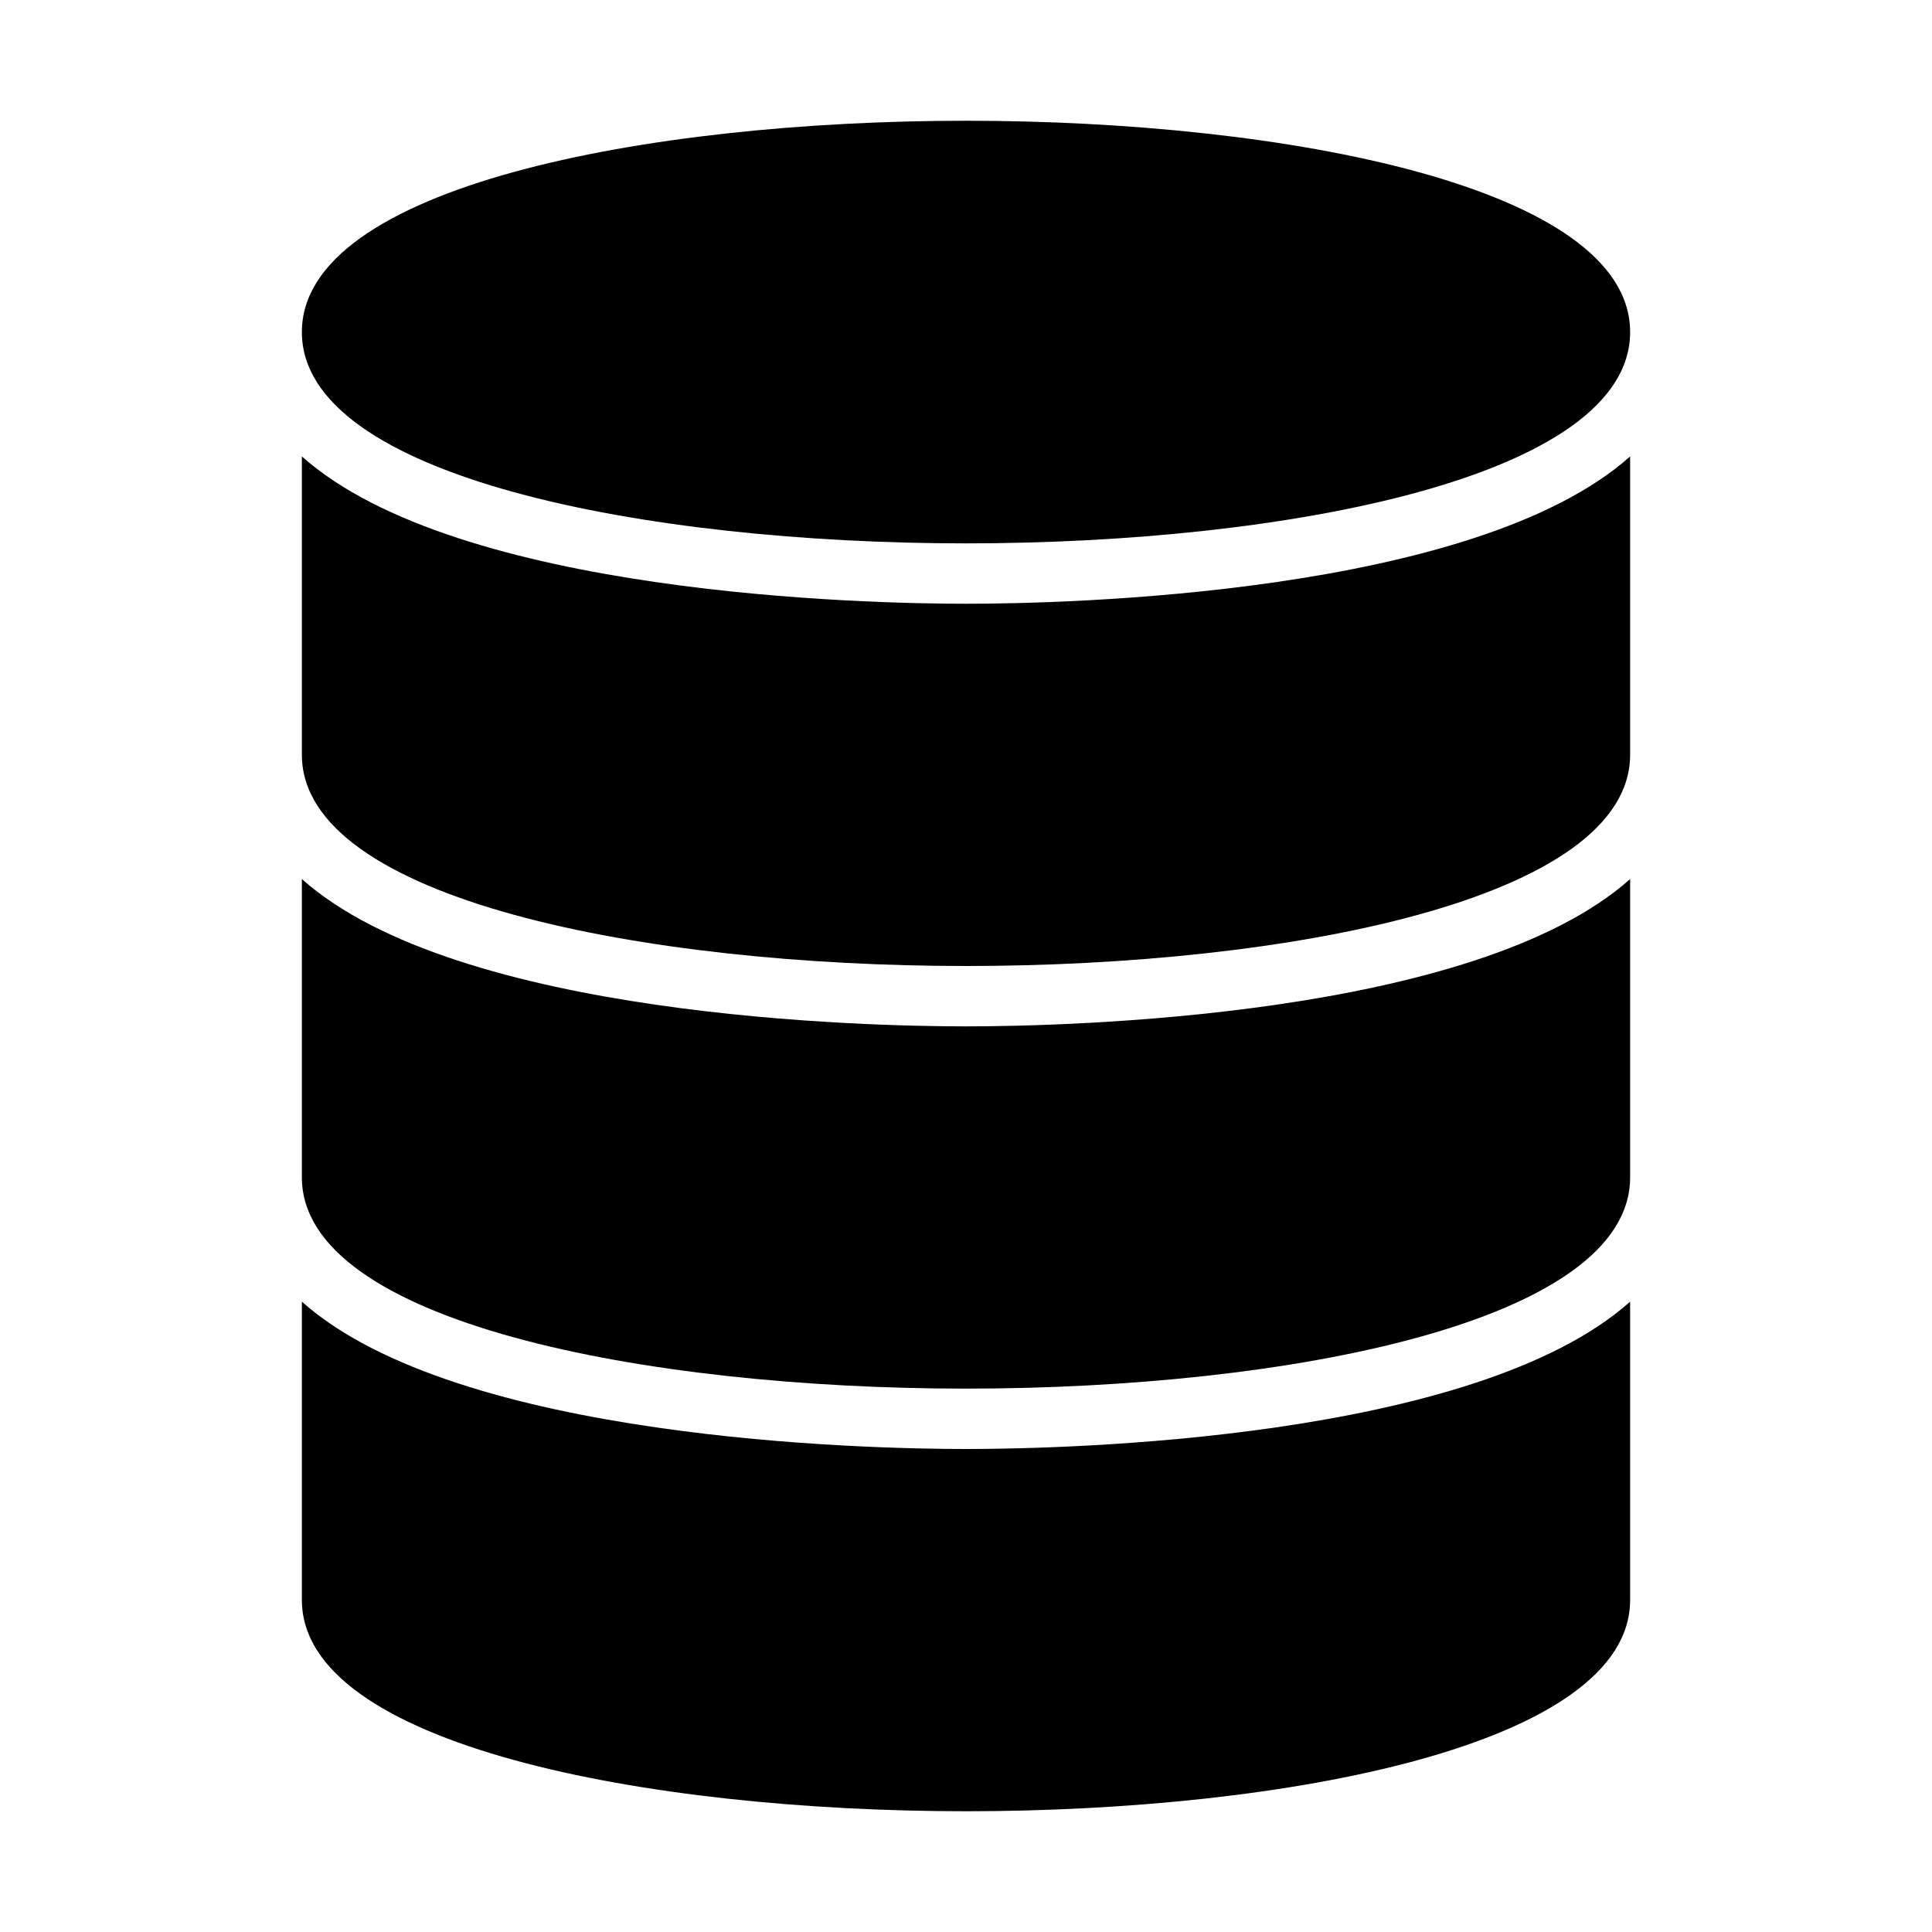 <?xml version="1.0" encoding="UTF-8" standalone="no"?>
<svg width="64px" height="64px" viewBox="0 0 64 64" version="1.1" xmlns="http://www.w3.org/2000/svg" xmlns:xlink="http://www.w3.org/1999/xlink">
    <!-- Generator: Sketch 3.7.2 (28276) - http://www.bohemiancoding.com/sketch -->
    <title>db-database</title>
    <desc>Created with Sketch.</desc>
    <defs></defs>
    <g id="64px-Glyph" stroke="none" stroke-width="1" fill="none" fill-rule="evenodd">
        <g id="db-database" fill="#000000">
            <path d="M32,20 C28.77,20 15.16,19.715 10,15.12 L10,25 C10,29.81 21.404,32 32,32 C42.596,32 54,29.81 54,25 L54,15.12 C48.84,19.715 35.23,20 32,20" id="Fill-442"></path>
            <path d="M32,46 C42.596,46 54,43.81 54,39 L54,29.12 C48.84,33.715 35.23,34 32,34 C28.77,34 15.16,33.715 10,29.12 L10,39 C10,43.81 21.404,46 32,46" id="Fill-443"></path>
            <path d="M32,18 C42.596,18 54,15.81 54,11 C54,6.19 42.596,4 32,4 C21.404,4 10,6.19 10,11 C10,15.81 21.404,18 32,18" id="Fill-444"></path>
            <path d="M32,48 C28.77,48 15.16,47.715 10,43.12 L10,53 C10,57.81 21.404,60 32,60 C42.596,60 54,57.81 54,53 L54,43.12 C48.84,47.715 35.23,48 32,48" id="Fill-445"></path>
        </g>
    </g>
</svg>